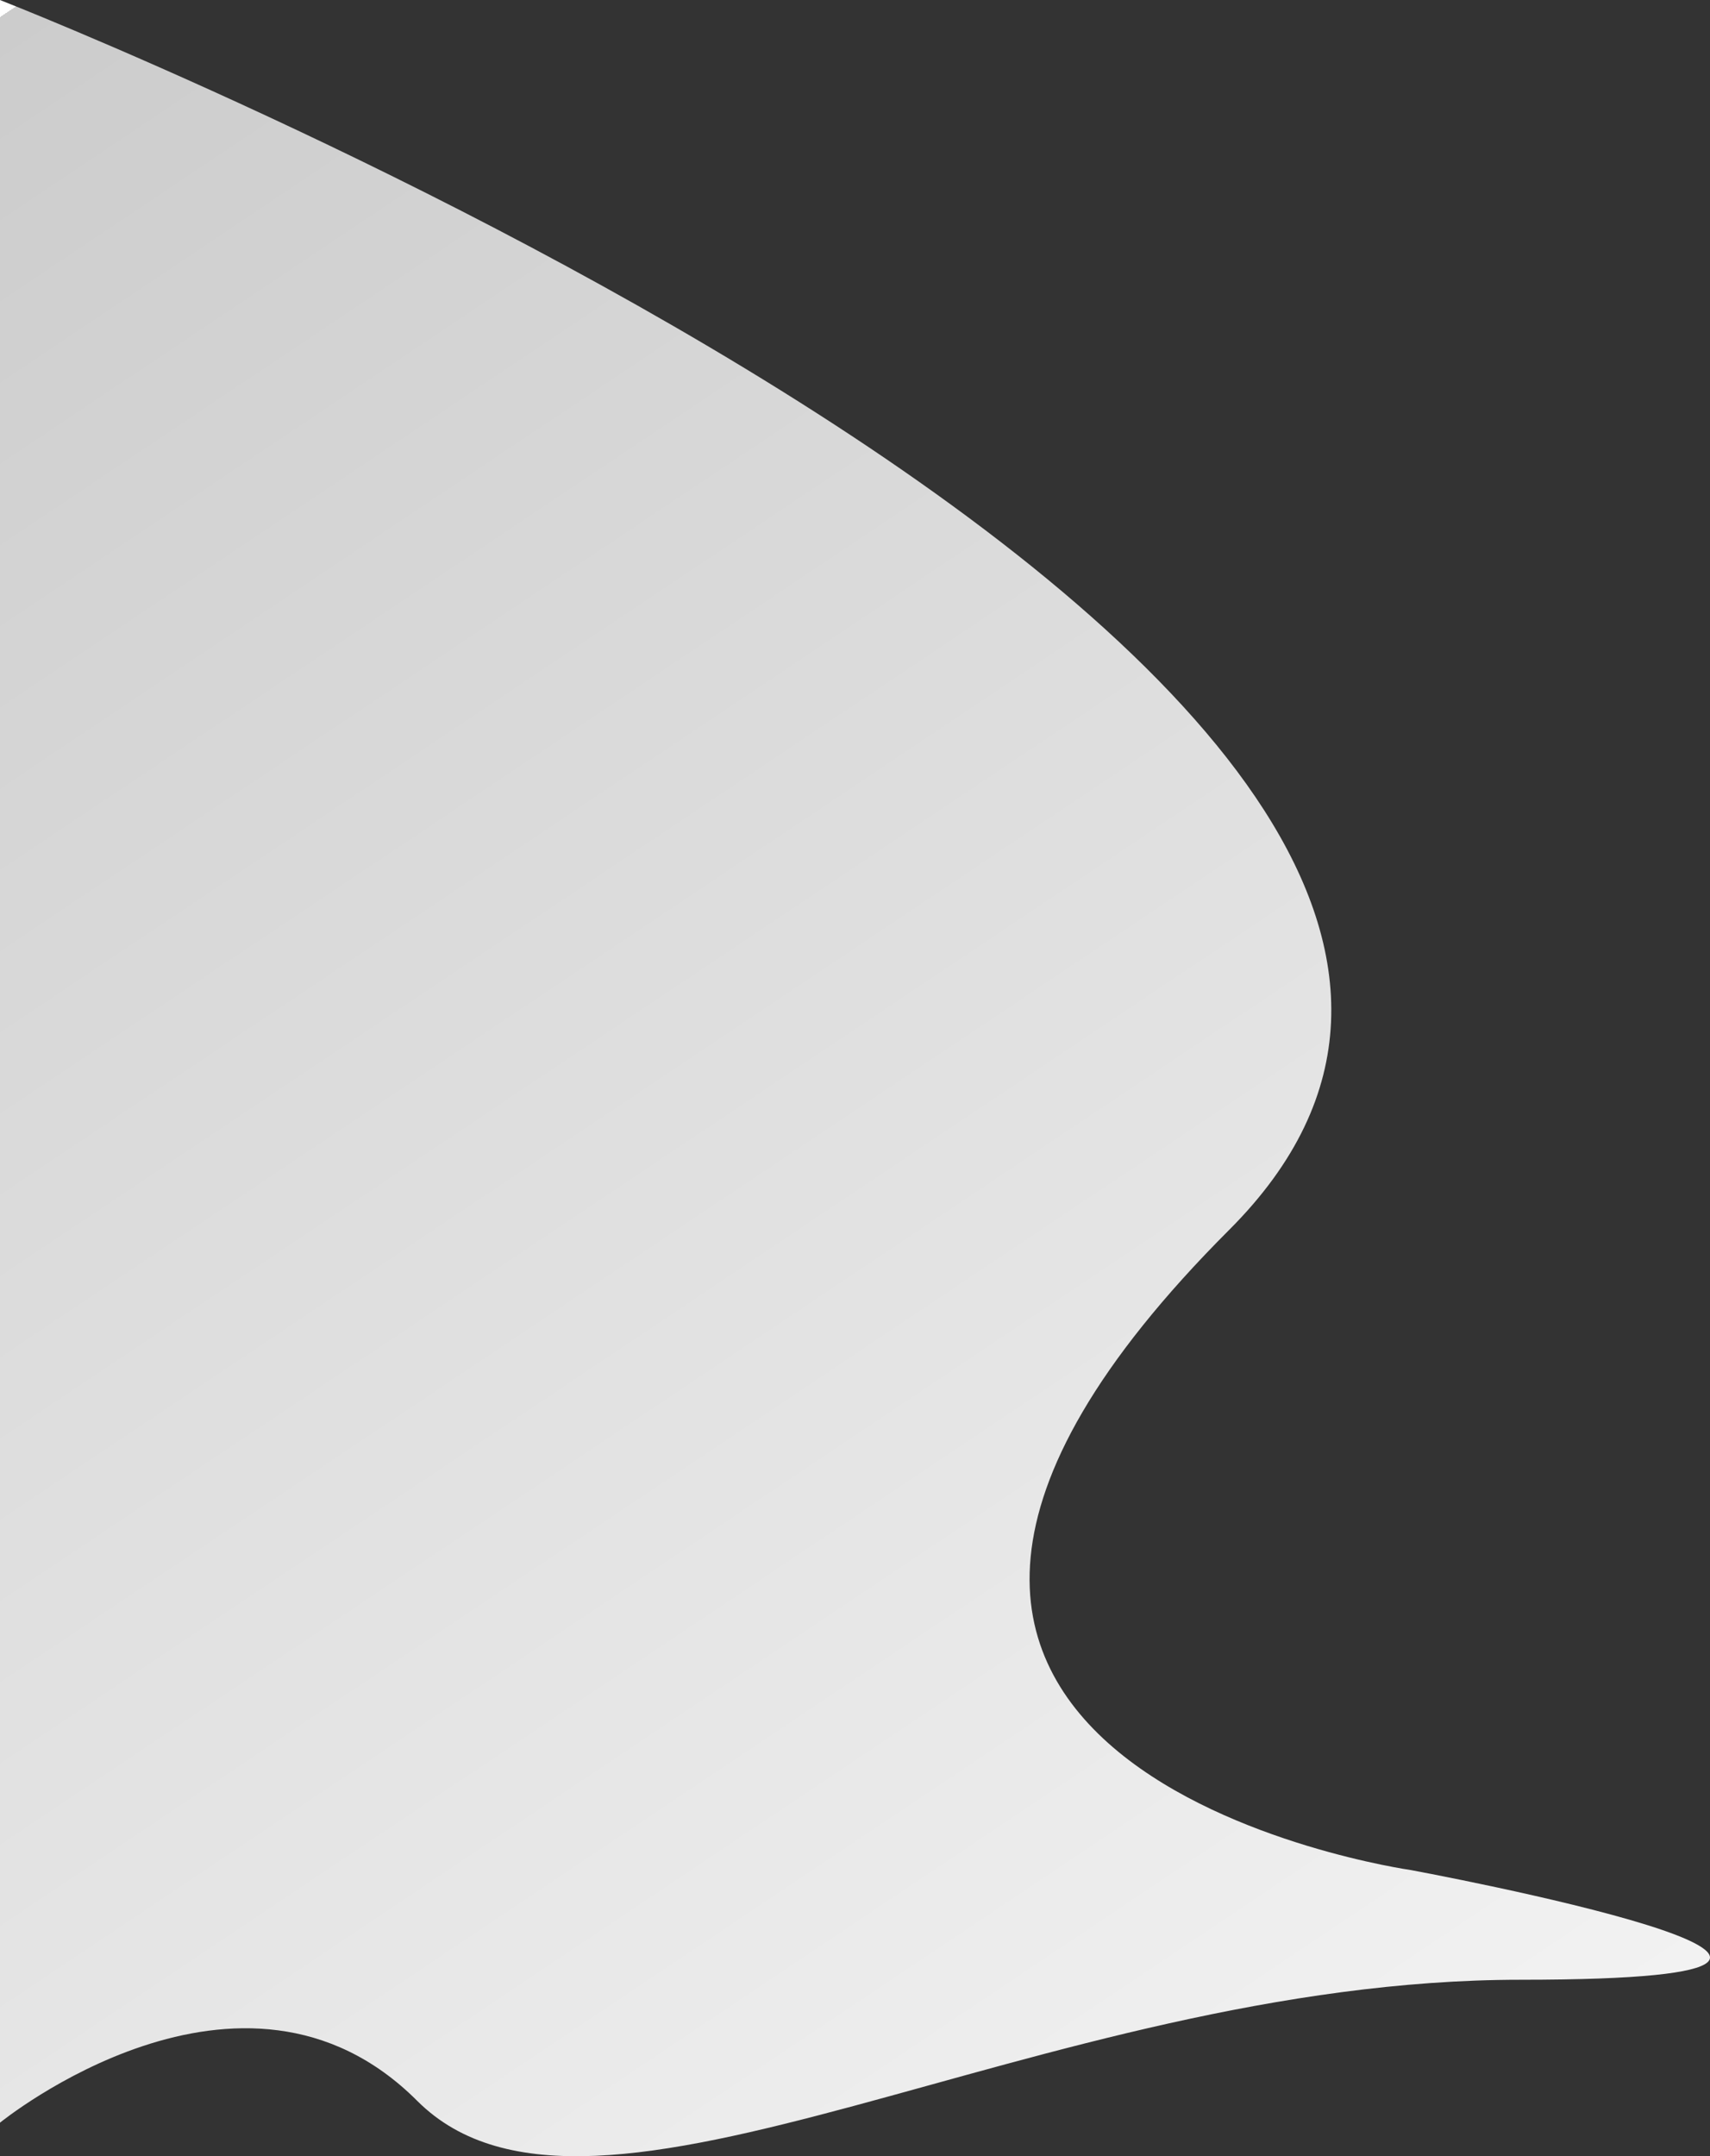 <svg id="Layer_1" data-name="Layer 1" xmlns="http://www.w3.org/2000/svg" xmlns:xlink="http://www.w3.org/1999/xlink" viewBox="0 0 600.5 756.95"><rect x="0" y="0" width="600.5" height="756.95" fill="#333333" stroke="none"/><defs><style>.cls-1{fill:url(#linear-gradient);}</style><linearGradient id="linear-gradient" x1="-81.7" y1="60.63" x2="590.3" y2="1065.63" gradientUnits="userSpaceOnUse"><stop offset="0" stop-color="#fff"/><stop offset="0" stop-color="#f1f1f1"/><stop offset="0" stop-color="#e0e0e0"/><stop offset="0" stop-color="#d5d5d5"/><stop offset="0" stop-color="#cecece"/><stop offset="0" stop-color="#ccc"/><stop offset="1" stop-color="#fff"/></linearGradient></defs><path class="cls-1" d="M0,0S620.7,242.7,431.7,431.7s63.8,224.8,63.8,224.8S703.5,695,534,695,208,799,146.5,737.5,0,745.17,0,745.17Z"/></svg>
